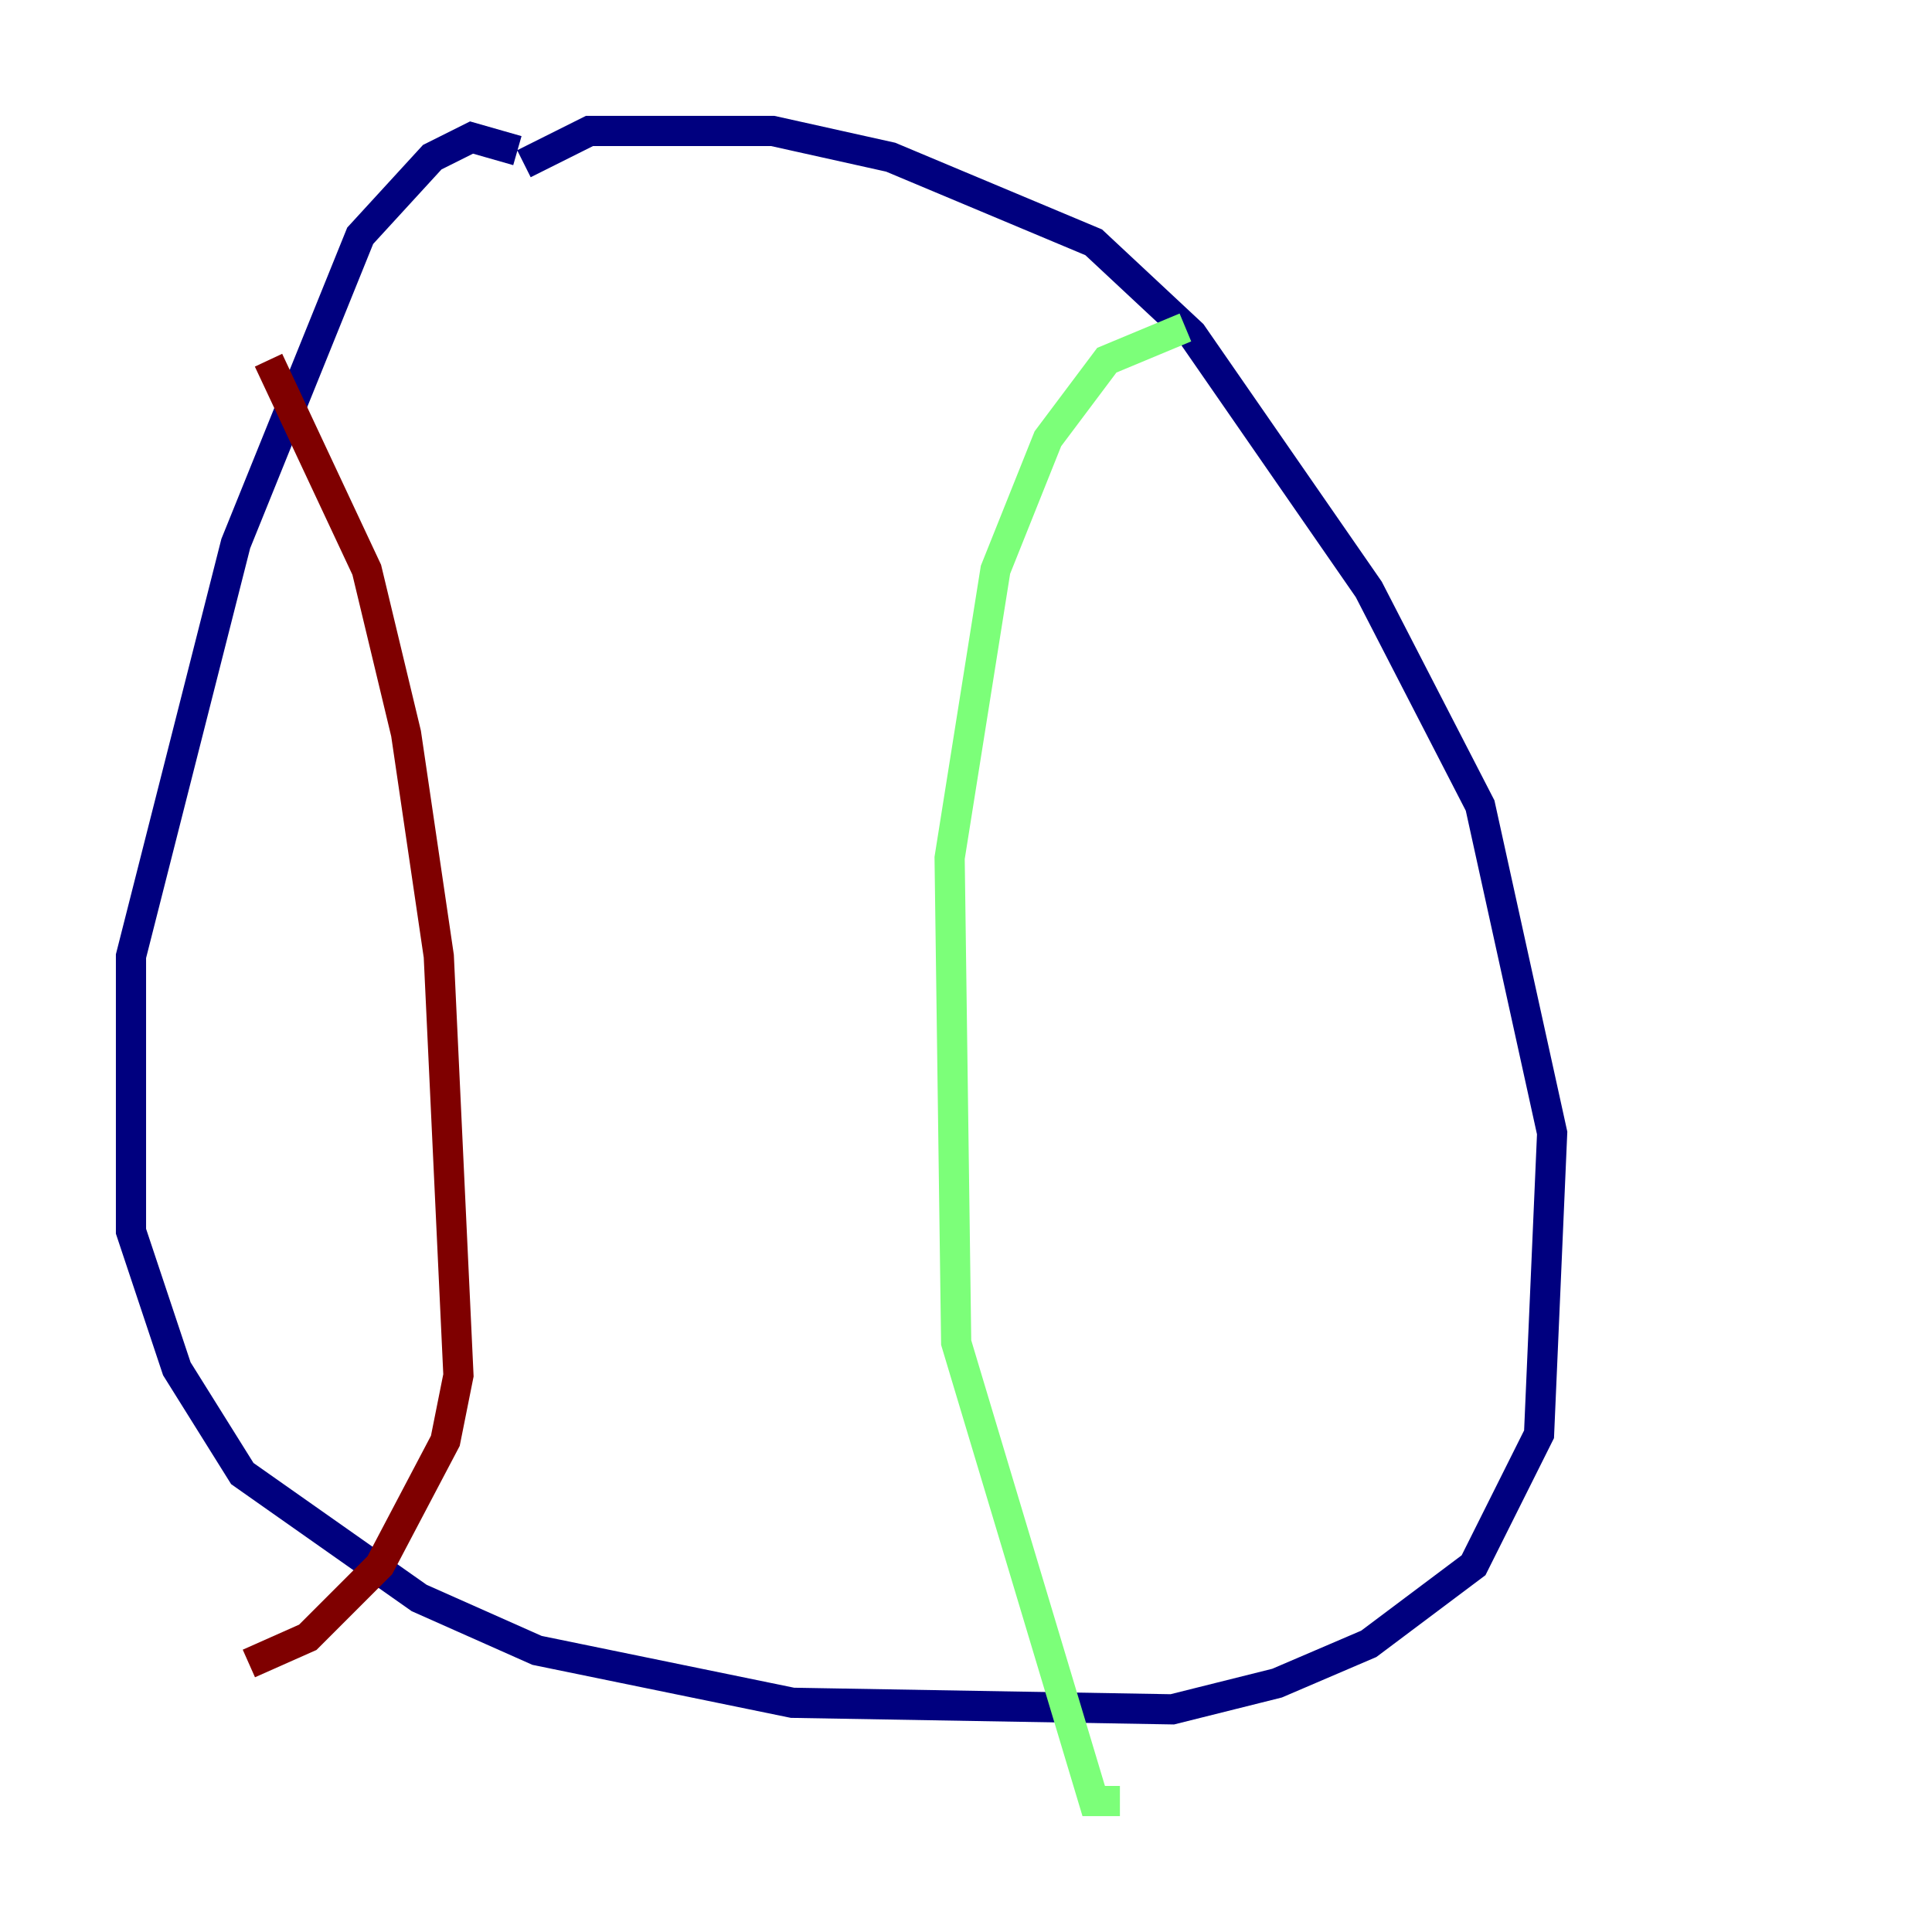 <?xml version="1.0" encoding="utf-8" ?>
<svg baseProfile="tiny" height="128" version="1.2" viewBox="0,0,128,128" width="128" xmlns="http://www.w3.org/2000/svg" xmlns:ev="http://www.w3.org/2001/xml-events" xmlns:xlink="http://www.w3.org/1999/xlink"><defs /><polyline fill="none" points="34.278,9.98 31.241,9.112 28.637,10.414 23.864,15.62 15.62,36.014 8.678,63.349 8.678,81.573 11.715,90.685 16.054,97.627 27.77,105.871 35.58,109.342 52.502,112.814 77.668,113.248 84.61,111.512 90.685,108.909 97.627,103.702 101.966,95.024 102.834,75.064 98.061,53.37 90.685,39.051 78.969,22.129 72.461,16.054 59.01,10.414 51.2,8.678 39.051,8.678 34.712,10.848" stroke="#00007f" stroke-width="2" /><polyline fill="none" points="78.536,21.695 73.329,23.864 69.424,29.071 65.953,37.749 62.915,56.841 63.349,88.949 72.461,119.322 74.197,119.322" stroke="#7cff79" stroke-width="2" /><polyline fill="none" points="17.79,23.864 24.298,37.749 26.902,48.597 29.071,63.349 30.373,91.119 29.505,95.458 25.166,103.702 20.393,108.475 16.488,110.21" stroke="#7f0000" stroke-width="2" /></svg>
